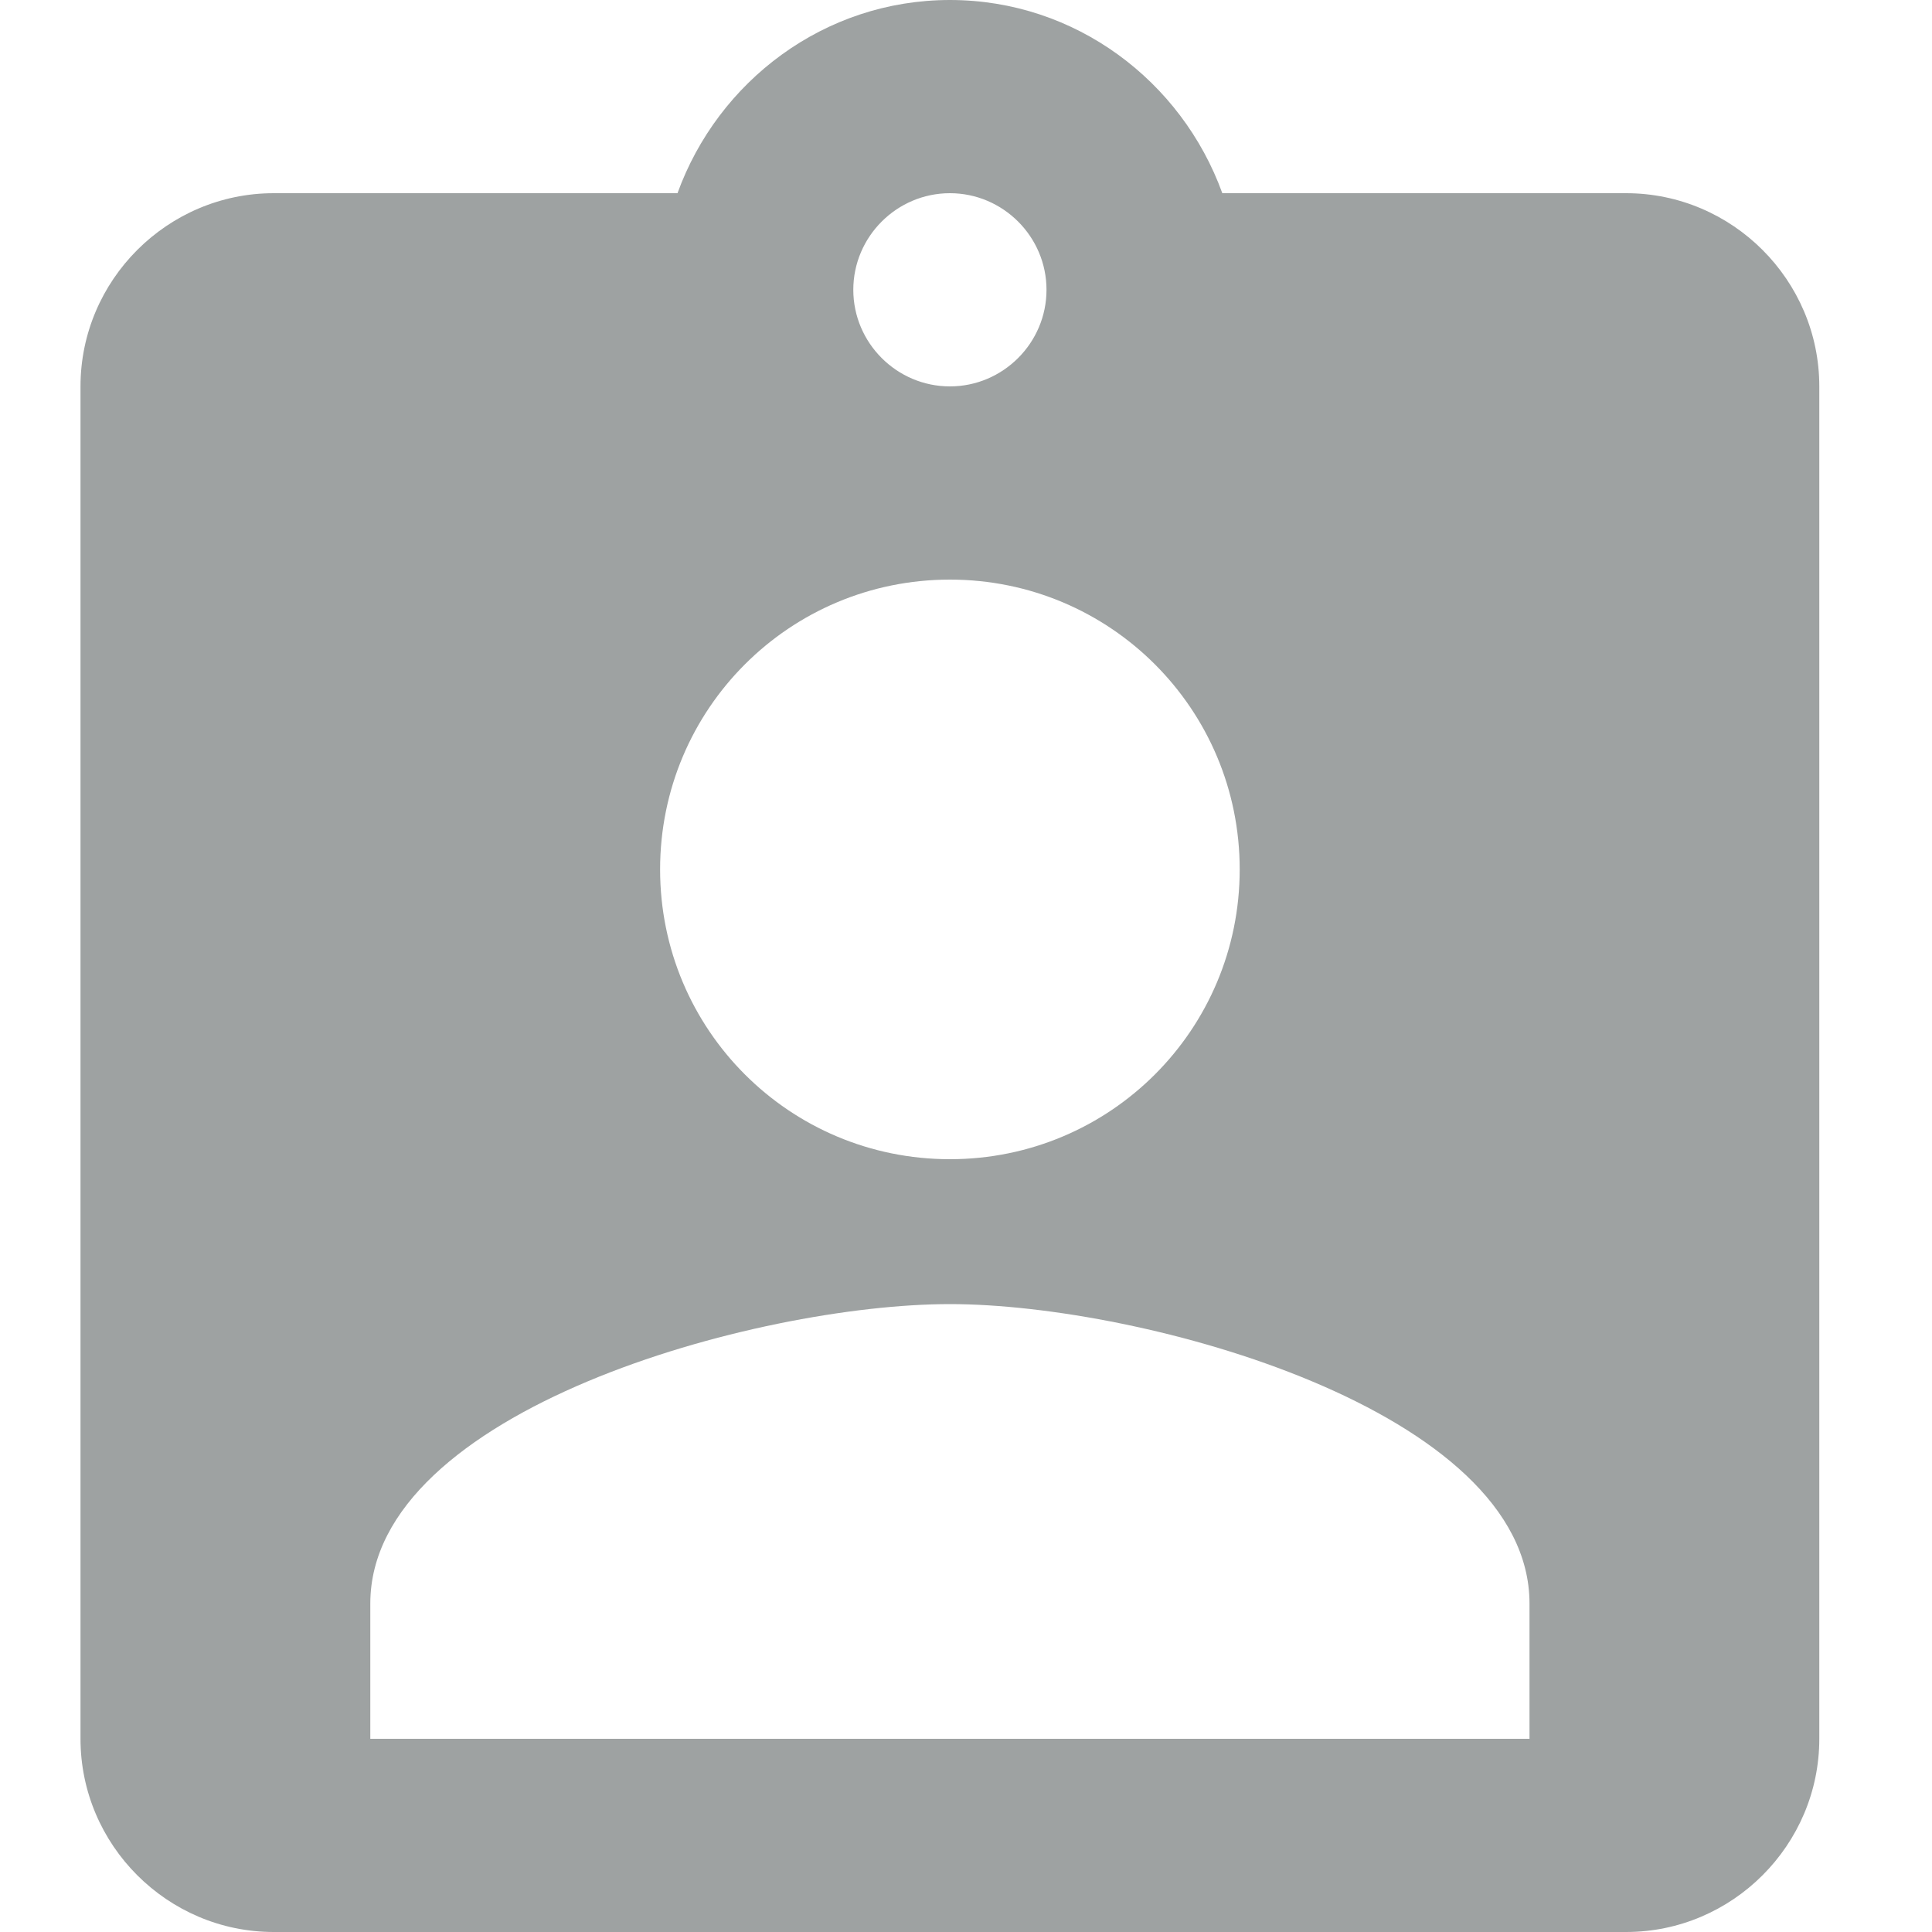 <?xml version="1.0" encoding="UTF-8"?>
<svg width="24px" height="24px" viewBox="0 0 24 24" version="1.1" xmlns="http://www.w3.org/2000/svg" xmlns:xlink="http://www.w3.org/1999/xlink">
    <!-- Generator: Sketch 53.2 (72643) - https://sketchapp.com -->
    <title>icon_profile copy 8</title>
    <desc>Created with Sketch.</desc>
    <g id="icon_profile-copy-8" stroke="none" stroke-width="1" fill="none" fill-rule="evenodd">
        <g id="baseline-assignment_ind-24px-(1)">
            <polygon id="Path" points="0 0 24 0 24 24 0 24"></polygon>
            <path d="M20.2,2.4 L15.184,2.4 C14.68,1.008 13.36,0 11.8,0 C10.24,0 8.92,1.008 8.416,2.4 L3.4,2.4 C2.08,2.4 1,3.48 1,4.8 L1,21.6 C1,22.92 2.08,24 3.4,24 L20.2,24 C21.52,24 22.6,22.92 22.6,21.6 L22.6,4.8 C22.6,3.48 21.52,2.4 20.2,2.4 Z M11.8,2.4 C12.46,2.4 13,2.94 13,3.6 C13,4.26 12.46,4.8 11.8,4.8 C11.14,4.8 10.6,4.26 10.6,3.6 C10.6,2.94 11.14,2.4 11.8,2.4 Z M11.8,7.2 C13.792,7.2 15.4,8.808 15.4,10.8 C15.4,12.792 13.792,14.4 11.8,14.4 C9.808,14.4 8.2,12.792 8.2,10.8 C8.2,8.808 9.808,7.2 11.8,7.2 Z M19,21.6 L4.6,21.6 L4.6,19.92 C4.6,17.52 9.4,16.2 11.8,16.2 C14.2,16.2 19,17.52 19,19.92 L19,21.6 Z" id="Shape" fill="#9EA2A2" fill-rule="nonzero"></path>
        </g>
    </g>
</svg>